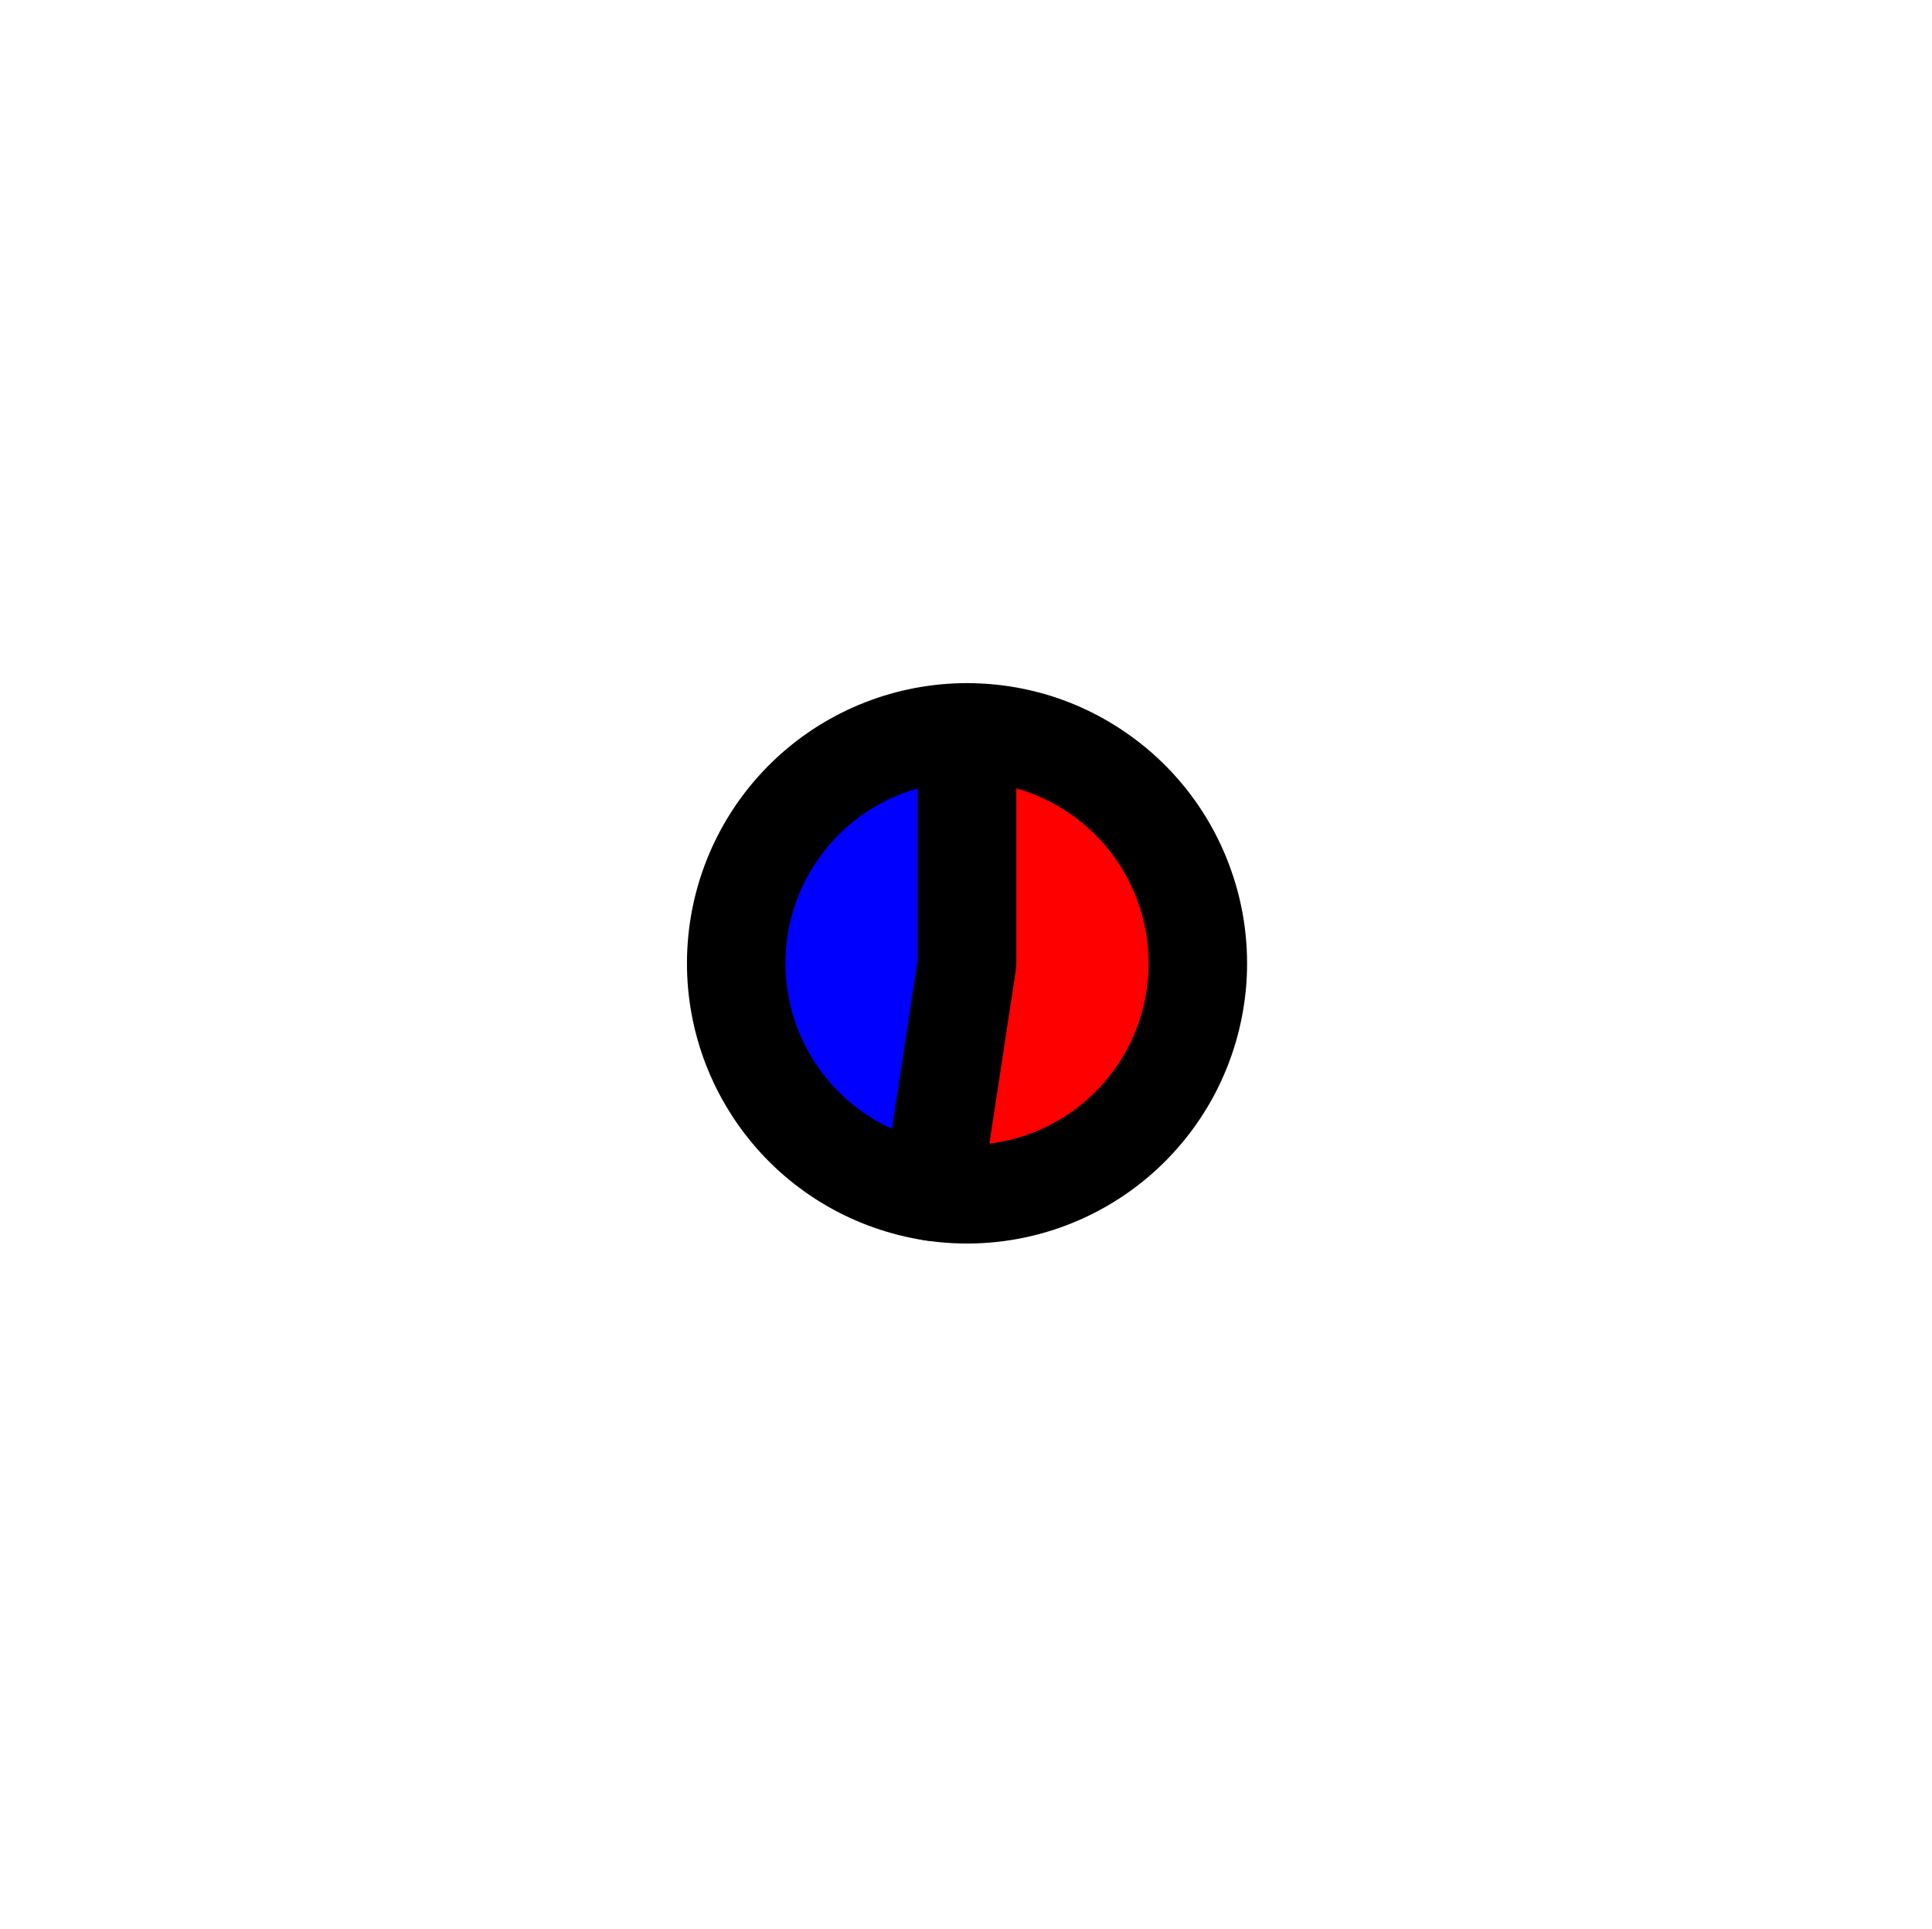 <?xml version="1.0" encoding="utf-8" standalone="no"?>
<!DOCTYPE svg PUBLIC "-//W3C//DTD SVG 1.1//EN"
  "http://www.w3.org/Graphics/SVG/1.1/DTD/svg11.dtd">
<svg xmlns:xlink="http://www.w3.org/1999/xlink" width="19.617pt" height="19.584pt" viewBox="0 0 19.617 19.584" xmlns="http://www.w3.org/2000/svg" version="1.1">
 <defs>
  <style type="text/css">*{stroke-linejoin: round; stroke-linecap: butt}</style>
 </defs>
 <g id="figure_1">
  <g id="patch_1">
   <path d="M 0 19.584 
L 19.617 19.584 
L 19.617 0 
L 0 0 
L 0 19.584 
z
" style="fill: none"/>
  </g>
  <g id="axes_1">
   <g id="patch_2">
    <path d="M 9.819 7.436 
C 9.228 7.436 8.659 7.659 8.225 8.061 
C 7.792 8.463 7.526 9.014 7.482 9.604 
C 7.437 10.193 7.617 10.778 7.985 11.241 
C 8.352 11.704 8.882 12.01 9.466 12.099 
L 9.819 9.781 
L 9.819 7.436 
z
" style="fill: #0000ff; stroke: #000000; stroke-linejoin: miter"/>
   </g>
   <g id="patch_3">
    <path d="M 9.466 12.099 
C 9.785 12.148 10.11 12.13 10.422 12.047 
C 10.734 11.964 11.025 11.817 11.278 11.616 
C 11.53 11.415 11.739 11.164 11.89 10.879 
C 12.041 10.593 12.131 10.28 12.156 9.958 
C 12.18 9.636 12.138 9.312 12.031 9.008 
C 11.925 8.703 11.757 8.423 11.537 8.186 
C 11.318 7.95 11.052 7.761 10.756 7.631 
C 10.461 7.502 10.141 7.436 9.819 7.436 
L 9.819 9.781 
L 9.466 12.099 
z
" style="fill: #ff0000; stroke: #000000; stroke-linejoin: miter"/>
   </g>
   <g id="matplotlib.axis_1"/>
   <g id="matplotlib.axis_2"/>
  </g>
 </g>
</svg>
